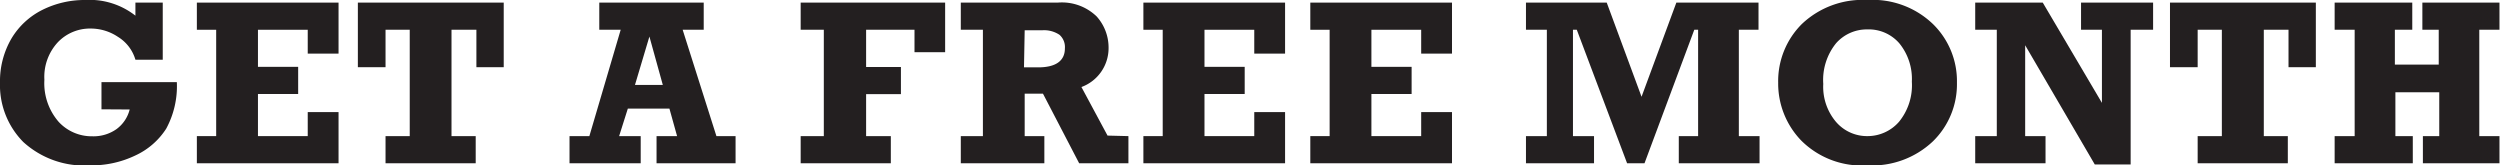 <svg xmlns="http://www.w3.org/2000/svg" viewBox="0 0 143.63 9.5"><defs><style>.cls-1{fill:#231f20;}</style></defs><title>t1-648</title><g id="Layer_2" data-name="Layer 2"><g id="Layer_1-2" data-name="Layer 1"><path class="cls-1" d="M5.83,6.28V4.72h4.33a5.12,5.12,0,0,1-.61,2.67A4.18,4.18,0,0,1,7.78,8.93a5.81,5.81,0,0,1-2.6.57A5.2,5.2,0,0,1,1.34,8.16,4.64,4.64,0,0,1,0,4.75,4.86,4.86,0,0,1,.66,2.21,4.31,4.31,0,0,1,2.45.56,5.43,5.43,0,0,1,4.89,0,4.26,4.26,0,0,1,7.78.9V.15H9.35V3.43H7.78a2.29,2.29,0,0,0-1-1.31,2.81,2.81,0,0,0-1.57-.48,2.55,2.55,0,0,0-1.88.78,2.92,2.92,0,0,0-.78,2.16A3.38,3.38,0,0,0,3.37,7a2.58,2.58,0,0,0,1.93.83,2.29,2.29,0,0,0,1.39-.41,2,2,0,0,0,.76-1.13Z"/><path class="cls-1" d="M11.31,9.38V7.82h1.11V1.71H11.31V.15h8.14V3.08H17.68V1.71H14.82V3.84h2.31V5.4H14.82V7.82h2.86V6.44h1.77V9.38Z"/><path class="cls-1" d="M22.15,9.38V7.82h1.39V1.71H22.15V3.86H20.56V.15h8.38V3.86H27.37V1.71H25.94V7.82h1.39V9.38Z"/><path class="cls-1" d="M42.26,7.82V9.38H37.72V7.82H38.9l-.44-1.58H36.07l-.5,1.58h1.24V9.38H32.72V7.82h1.14l1.8-6.11H34.43V.15h6V1.71H39.22l1.94,6.11ZM38.08,4.88,37.31,2.1l-.83,2.78Z"/><path class="cls-1" d="M46,9.38V7.82h1.33V1.71H46V.15H54.3V3H52.54V1.71H49.76V3.85h2V5.41h-2V7.82h1.42V9.38Z"/><path class="cls-1" d="M64.83,7.82V9.38H62l-2.08-4H58.87V7.82H60V9.38H55.2V7.82h1.27V1.71H55.2V.15h5.57A2.87,2.87,0,0,1,63,.94a2.67,2.67,0,0,1,.69,1.8A2.38,2.38,0,0,1,62.13,5l1.5,2.79Zm-6-3.95h.82c1,0,1.53-.37,1.53-1.09A.94.94,0,0,0,60.87,2a1.59,1.59,0,0,0-1-.26h-1Z"/><path class="cls-1" d="M65.69,9.38V7.82H66.8V1.71H65.69V.15h8.14V3.08H72.06V1.71H69.2V3.84h2.31V5.4H69.2V7.82h2.86V6.44h1.77V9.38Z"/><path class="cls-1" d="M75.28,9.38V7.82h1.11V1.71H75.28V.15h8.14V3.08H81.65V1.71H78.79V3.84H81.1V5.4H78.79V7.82h2.86V6.44h1.77V9.38Z"/><path class="cls-1" d="M87.67,9.38V7.82h1.2V1.71h-1.2V.15h4.64l2,5.41,2-5.41h4.72V1.71H99.9V7.82h1.19V9.38H96.45V7.82h1.11V1.71h-.22L94.48,9.38h-1L90.59,1.71h-.22V7.82h1.21V9.38Z"/><path class="cls-1" d="M107.29,0a5,5,0,0,1,3.76,1.38,4.58,4.58,0,0,1,1.38,3.37,4.58,4.58,0,0,1-1.38,3.37,5.08,5.08,0,0,1-3.76,1.38,4.93,4.93,0,0,1-3.8-1.42,4.71,4.71,0,0,1-1.33-3.33,4.63,4.63,0,0,1,1.36-3.37A5.07,5.07,0,0,1,107.29,0Zm0,1.69a2.35,2.35,0,0,0-1.8.79,3.35,3.35,0,0,0-.74,2.34A3.12,3.12,0,0,0,105.48,7a2.35,2.35,0,0,0,1.81.82A2.4,2.4,0,0,0,109.1,7a3.32,3.32,0,0,0,.74-2.31,3.24,3.24,0,0,0-.71-2.19A2.32,2.32,0,0,0,107.29,1.69Z"/><path class="cls-1" d="M113.48,9.38V7.82h1.24V1.71h-1.24V.15h3.88l3.4,5.76V1.71h-1.2V.15h4.14V1.71h-1.29V9.45h-2.06l-4-6.85V7.82h1.17V9.38Z"/><path class="cls-1" d="M126.26,9.38V7.82h1.39V1.71h-1.39V3.86h-1.59V.15h8.38V3.86h-1.57V1.71h-1.42V7.82h1.38V9.38Z"/><path class="cls-1" d="M134.13,9.38V7.82h1.15V1.71h-1.15V.15h4.46V1.71h-1v2h2.52v-2h-.94V.15h4.43V1.71h-1.16V7.82h1.16V9.38H139.2V7.82h.94V5.3h-2.52V7.82h1V9.38Z"/></g></g></svg>
